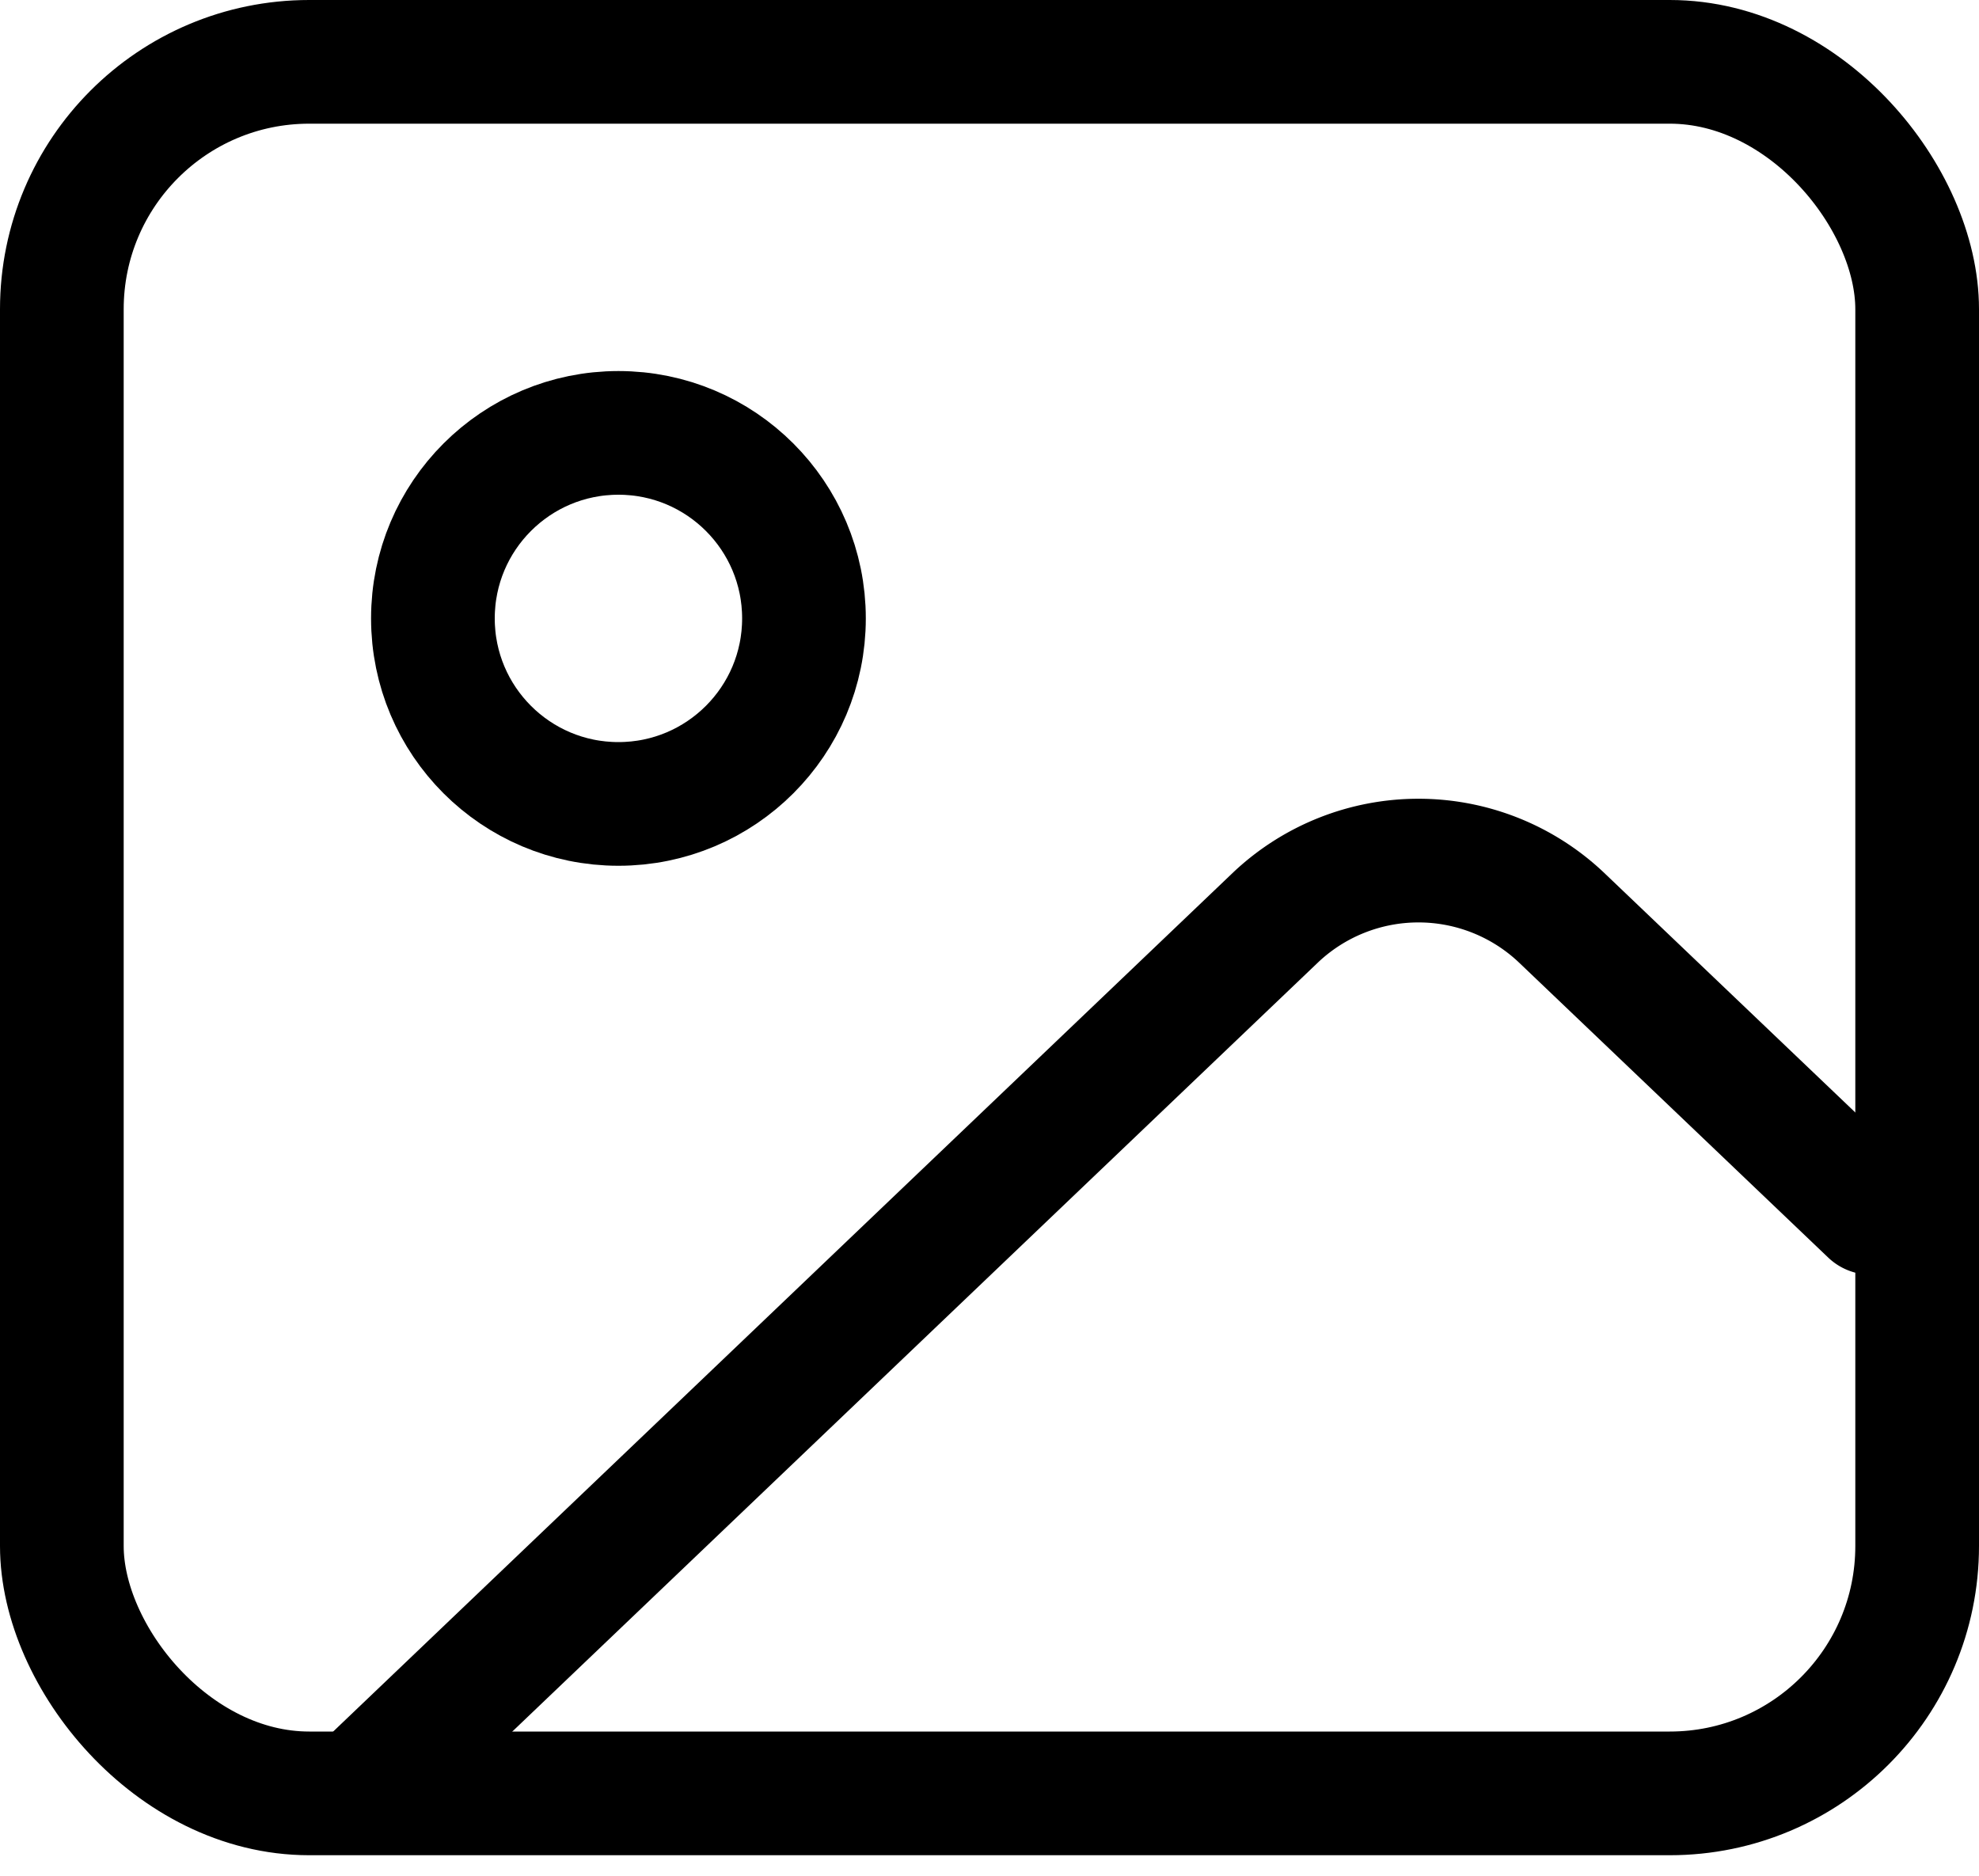 <svg xmlns="http://www.w3.org/2000/svg" width="16" height="15.165" viewBox="0 0 16 15.165">
  <g id="image" transform="translate(-2.5 -2.5)">
    <rect id="Rectangle_2164" data-name="Rectangle 2164" width="15" height="14" rx="2" transform="translate(3 3)" fill="none" stroke="#000" stroke-linecap="round" stroke-linejoin="round" stroke-width="1"/>
    <circle id="Ellipse_347" data-name="Ellipse 347" cx="1.5" cy="1.5" r="1.5" transform="translate(6 6)" fill="none" stroke="#000" stroke-linecap="round" stroke-linejoin="round" stroke-width="1"/>
    <path id="Path_40863" data-name="Path 40863" d="M18.188,14.176,15.68,11.783a1.681,1.681,0,0,0-2.3,0L6,18.828" transform="translate(-0.562 -1.87)" fill="none" stroke="#000" stroke-linecap="round" stroke-linejoin="round" stroke-width="1"/>
  </g>
</svg>
